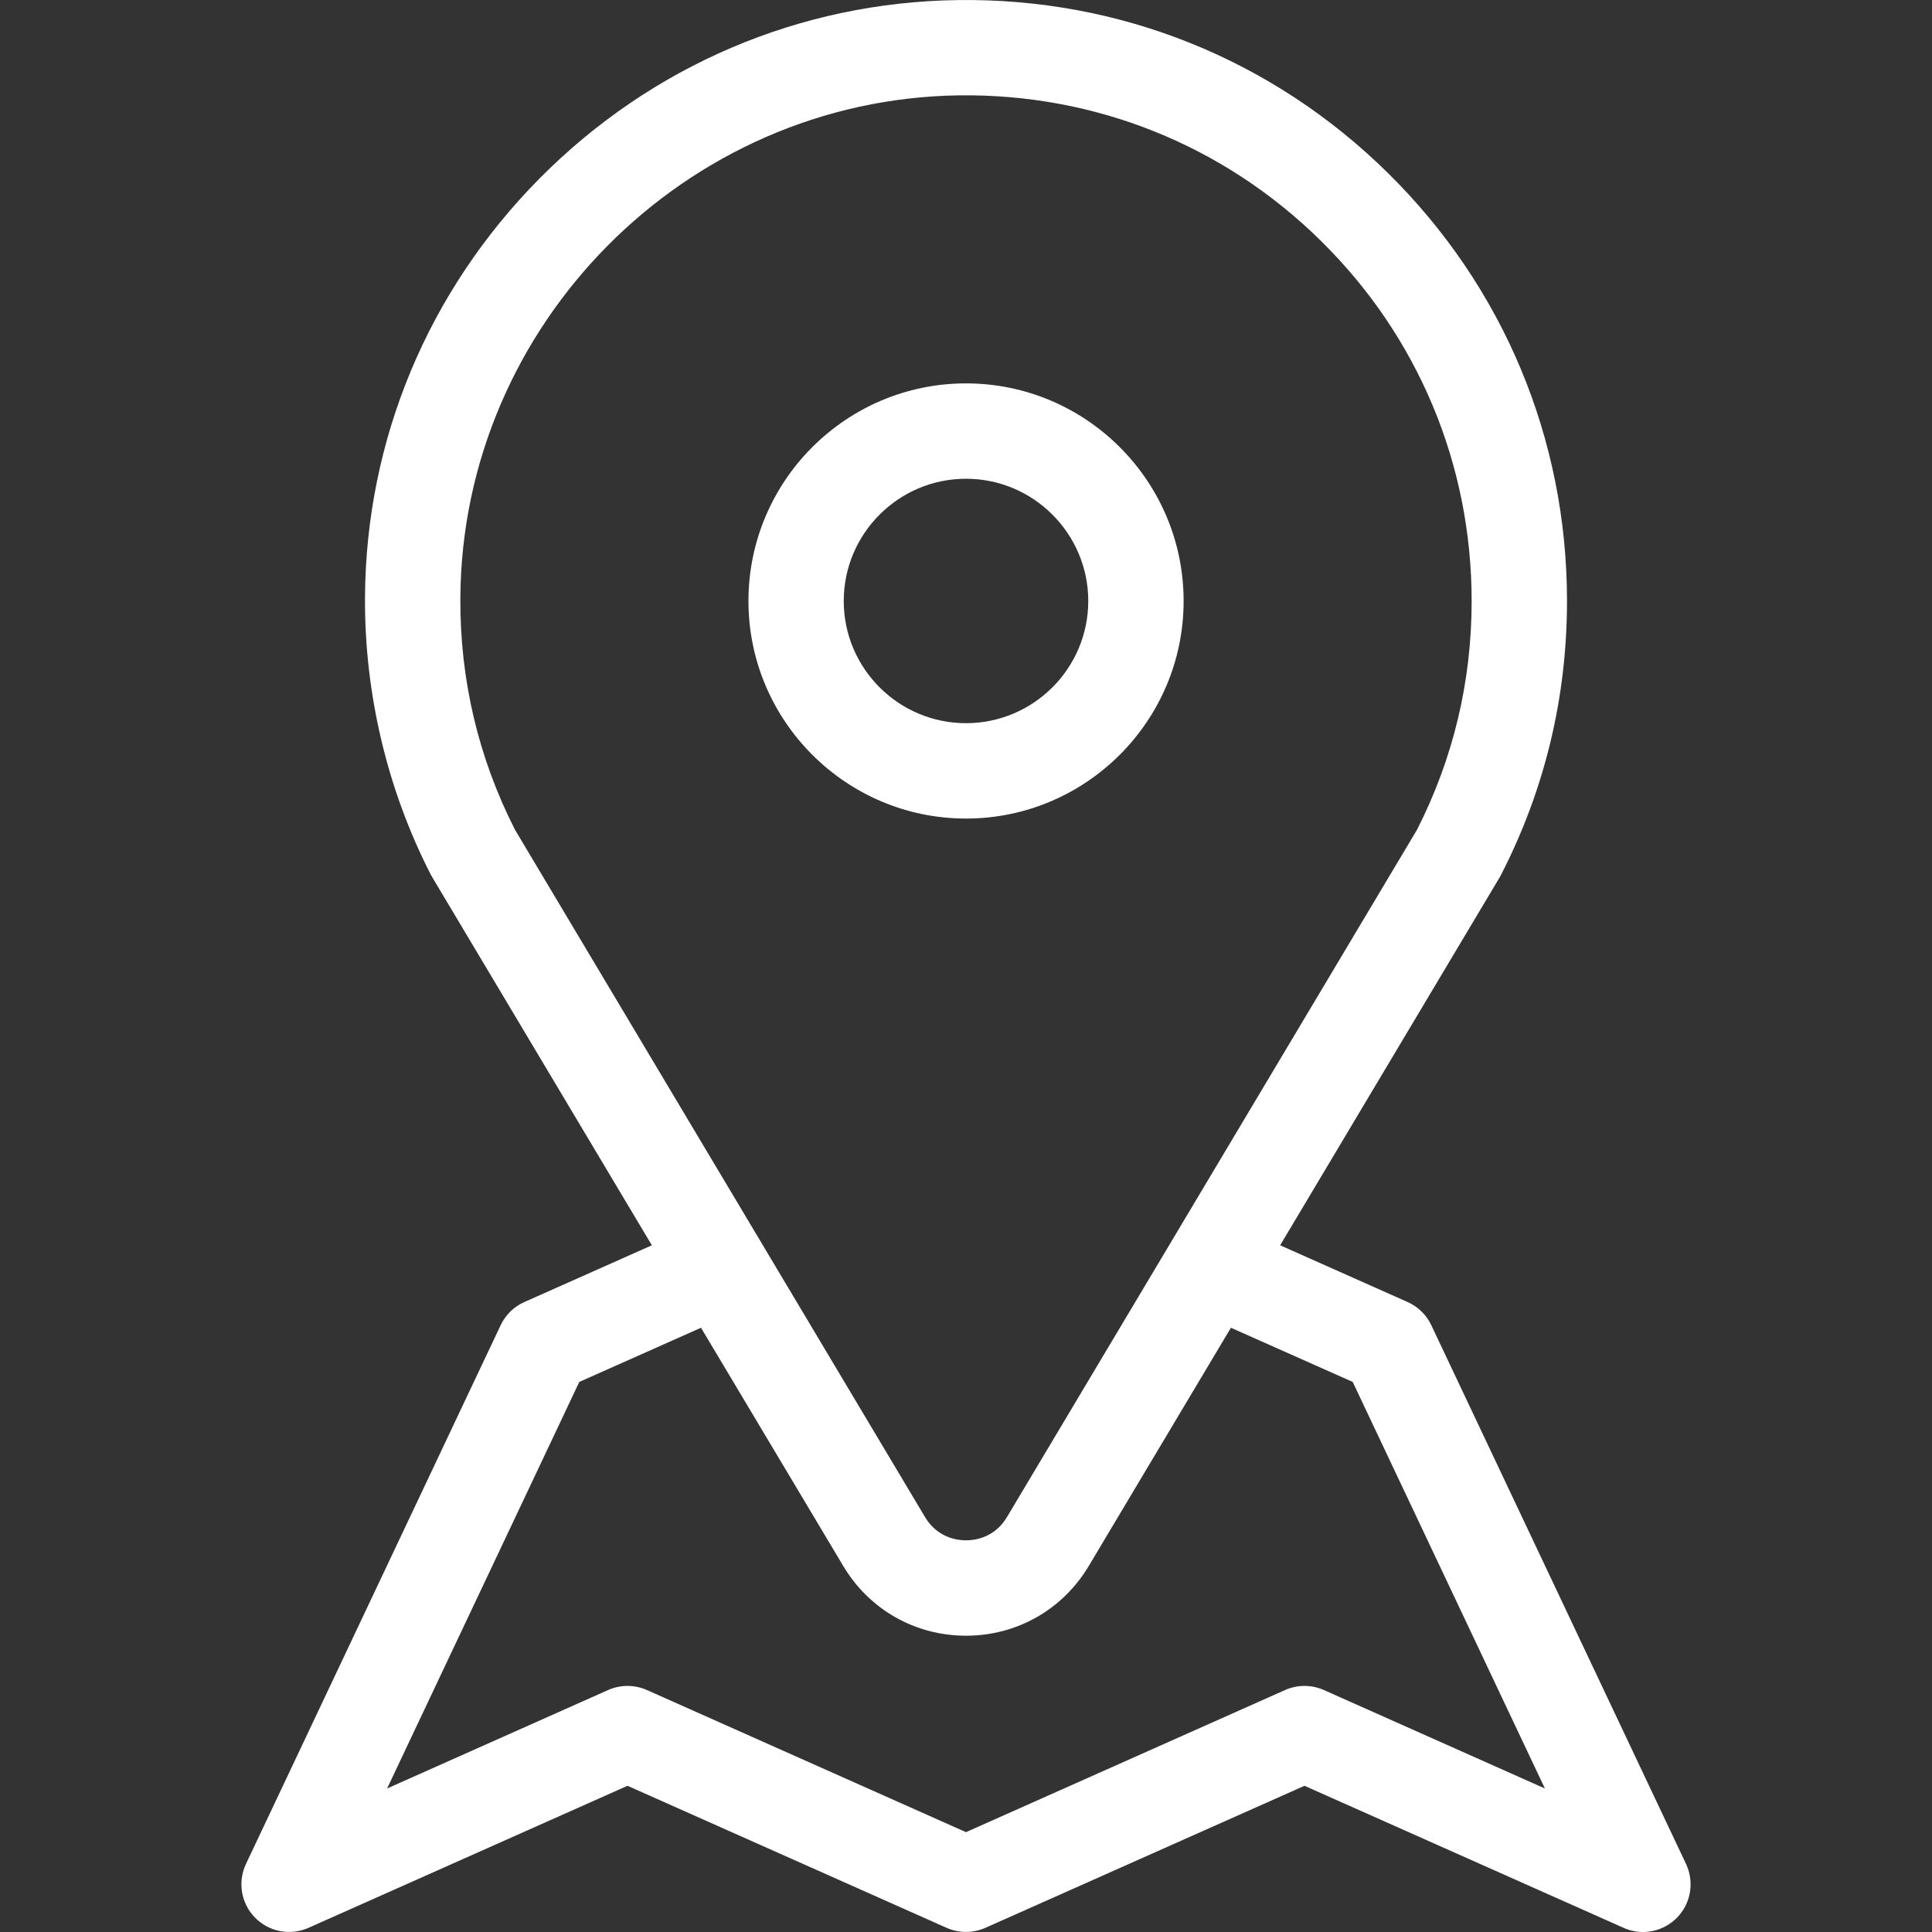 <svg width="25" height="25" viewBox="0 0 25 25" fill="none" xmlns="http://www.w3.org/2000/svg">
<rect x="0" y="0" width="25" height="25" fill="#333333" stroke="none"/>
<g clip-path="url(#clip0_14_91)">
<path d="M21.817 24.119L18.521 17.148C18.455 17.008 18.341 16.902 18.205 16.844L16.565 16.114L19.406 11.352C19.413 11.341 19.419 11.329 19.425 11.317C19.99 10.215 20.277 9.023 20.277 7.776C20.277 5.679 19.454 3.712 17.96 2.239C16.467 0.767 14.489 -0.029 12.39 0.001C10.351 0.029 8.432 0.848 6.985 2.306C5.539 3.765 4.735 5.691 4.723 7.729C4.716 8.975 5.01 10.216 5.574 11.317C5.581 11.329 5.587 11.341 5.594 11.352L8.435 16.114L6.786 16.848C6.651 16.907 6.542 17.014 6.479 17.147L3.183 24.119C3.073 24.352 3.119 24.63 3.3 24.814C3.48 24.998 3.756 25.051 3.992 24.946L8.12 23.108L12.249 24.946C12.409 25.017 12.591 25.017 12.751 24.946L16.88 23.108L21.009 24.946C21.089 24.982 21.175 25 21.259 25C21.422 25 21.582 24.935 21.701 24.814C21.881 24.63 21.927 24.352 21.817 24.119ZM6.664 10.737C6.189 9.803 5.951 8.794 5.957 7.737C5.978 4.2 8.872 1.283 12.407 1.234C14.173 1.21 15.838 1.879 17.094 3.118C18.351 4.357 19.043 6.012 19.043 7.777C19.043 8.819 18.805 9.815 18.336 10.737L13.03 19.631C12.868 19.903 12.605 19.932 12.5 19.932C12.395 19.932 12.132 19.903 11.97 19.631L6.664 10.737ZM17.131 21.869C16.971 21.798 16.788 21.798 16.629 21.869L12.5 23.708L8.371 21.869C8.211 21.798 8.029 21.798 7.869 21.869L5.009 23.143L7.496 17.882L9.071 17.181L10.911 20.263C11.248 20.828 11.842 21.166 12.5 21.166C13.158 21.166 13.752 20.828 14.089 20.263L15.928 17.181L17.504 17.882L19.991 23.143L17.131 21.869Z" fill="white"/>
<path d="M12.5 4.961C10.948 4.961 9.685 6.224 9.685 7.777C9.685 9.329 10.948 10.592 12.5 10.592C14.053 10.592 15.316 9.329 15.316 7.777C15.316 6.224 14.053 4.961 12.5 4.961ZM12.5 9.358C11.628 9.358 10.918 8.649 10.918 7.777C10.918 6.905 11.628 6.195 12.5 6.195C13.372 6.195 14.082 6.905 14.082 7.777C14.082 8.649 13.372 9.358 12.5 9.358Z" fill="white"/>
</g>
<defs>
<clipPath id="clip0_14_91">
<rect width="25" height="25" fill="white"/>
</clipPath>
</defs>
</svg>
